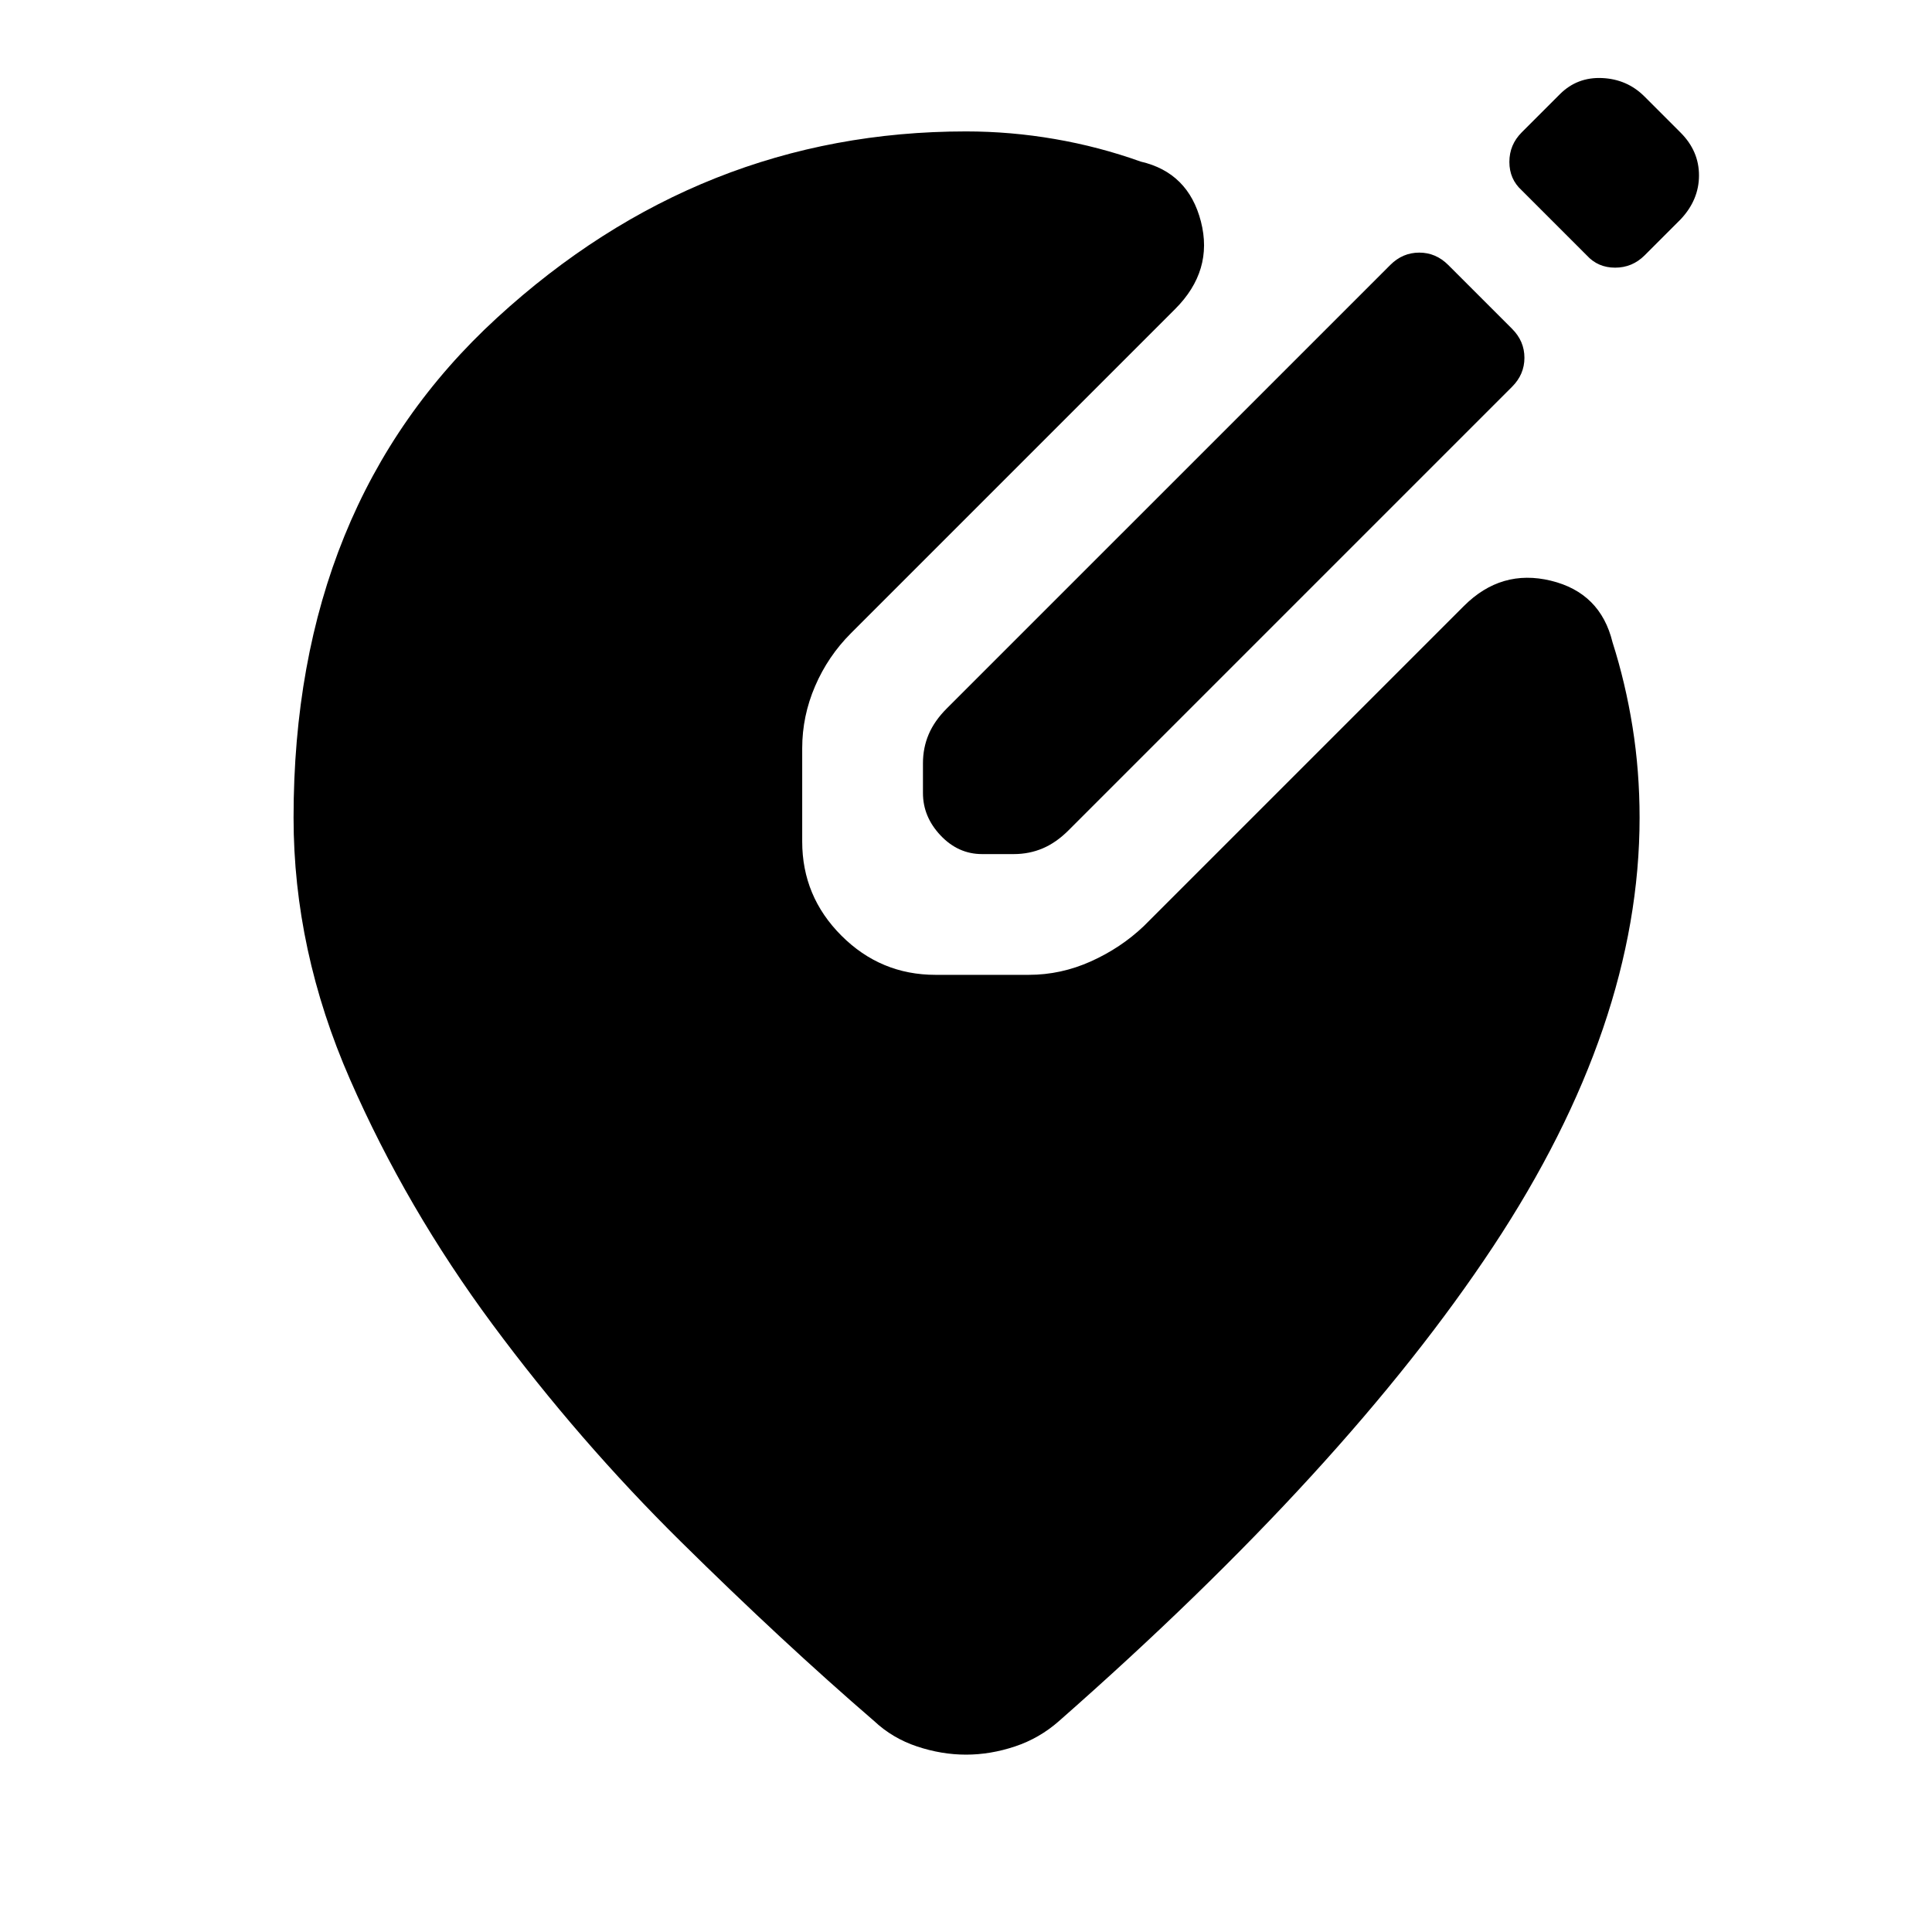 <svg xmlns="http://www.w3.org/2000/svg" width="48" height="48" viewBox="0 -960 960 960"><path d="M480-88.13q-12.13 0-24.33-4.07-12.19-4.06-21.32-12.63-45.39-39.13-96.09-89.19-50.7-50.07-93.54-107.91-42.85-57.85-70.85-121.83-28-63.98-28-129.94 0-155.65 101.02-248.32Q347.91-894.7 480-894.7q22.17 0 44.13 3.79 21.96 3.78 42.7 11.21 23.65 5.44 29.91 29.81 6.26 24.37-12.83 43.46L422.83-645.35q-11.4 11.39-17.81 26.28-6.41 14.9-6.41 30.85v46.39q0 27.26 19.48 46.74t46.74 19.48h46.39q15.95 0 30.85-6.69 14.89-6.7 26.28-17.53l159.08-159.08q18.53-18.52 43.18-12.55 24.65 5.98 30.65 30.63 6.44 20.18 9.94 42.07 3.5 21.89 3.5 45.06 0 103.05-72.83 213.18-72.83 110.13-215.65 235.69-9.7 8.57-21.89 12.63-12.2 4.07-24.33 4.07Zm50.96-459.3 220.39-220.4q6.13-6.13 6.13-14.39 0-8.26-6.13-14.39l-31.74-31.74q-6.13-6.13-14.39-6.13-8.26 0-14.39 6.13l-220.4 220.39q-6.13 6.13-8.97 12.83-2.85 6.7-2.85 14.39v14.78q0 11.83 8.76 21.09t20.59 9.26h15.78q7.69 0 14.39-2.85 6.7-2.84 12.83-8.97Zm257.47-285.7Q794-827 802.54-827q8.55 0 14.68-6.13L835.09-851q9.13-9.7 9.13-21.83 0-12.13-9.13-21.26l-18-18q-8.57-8.56-20.98-9.13-12.41-.56-20.98 8l-19 19q-6.13 6.13-6.13 14.68 0 8.54 6.13 14.11l32.3 32.3Z"/></svg>